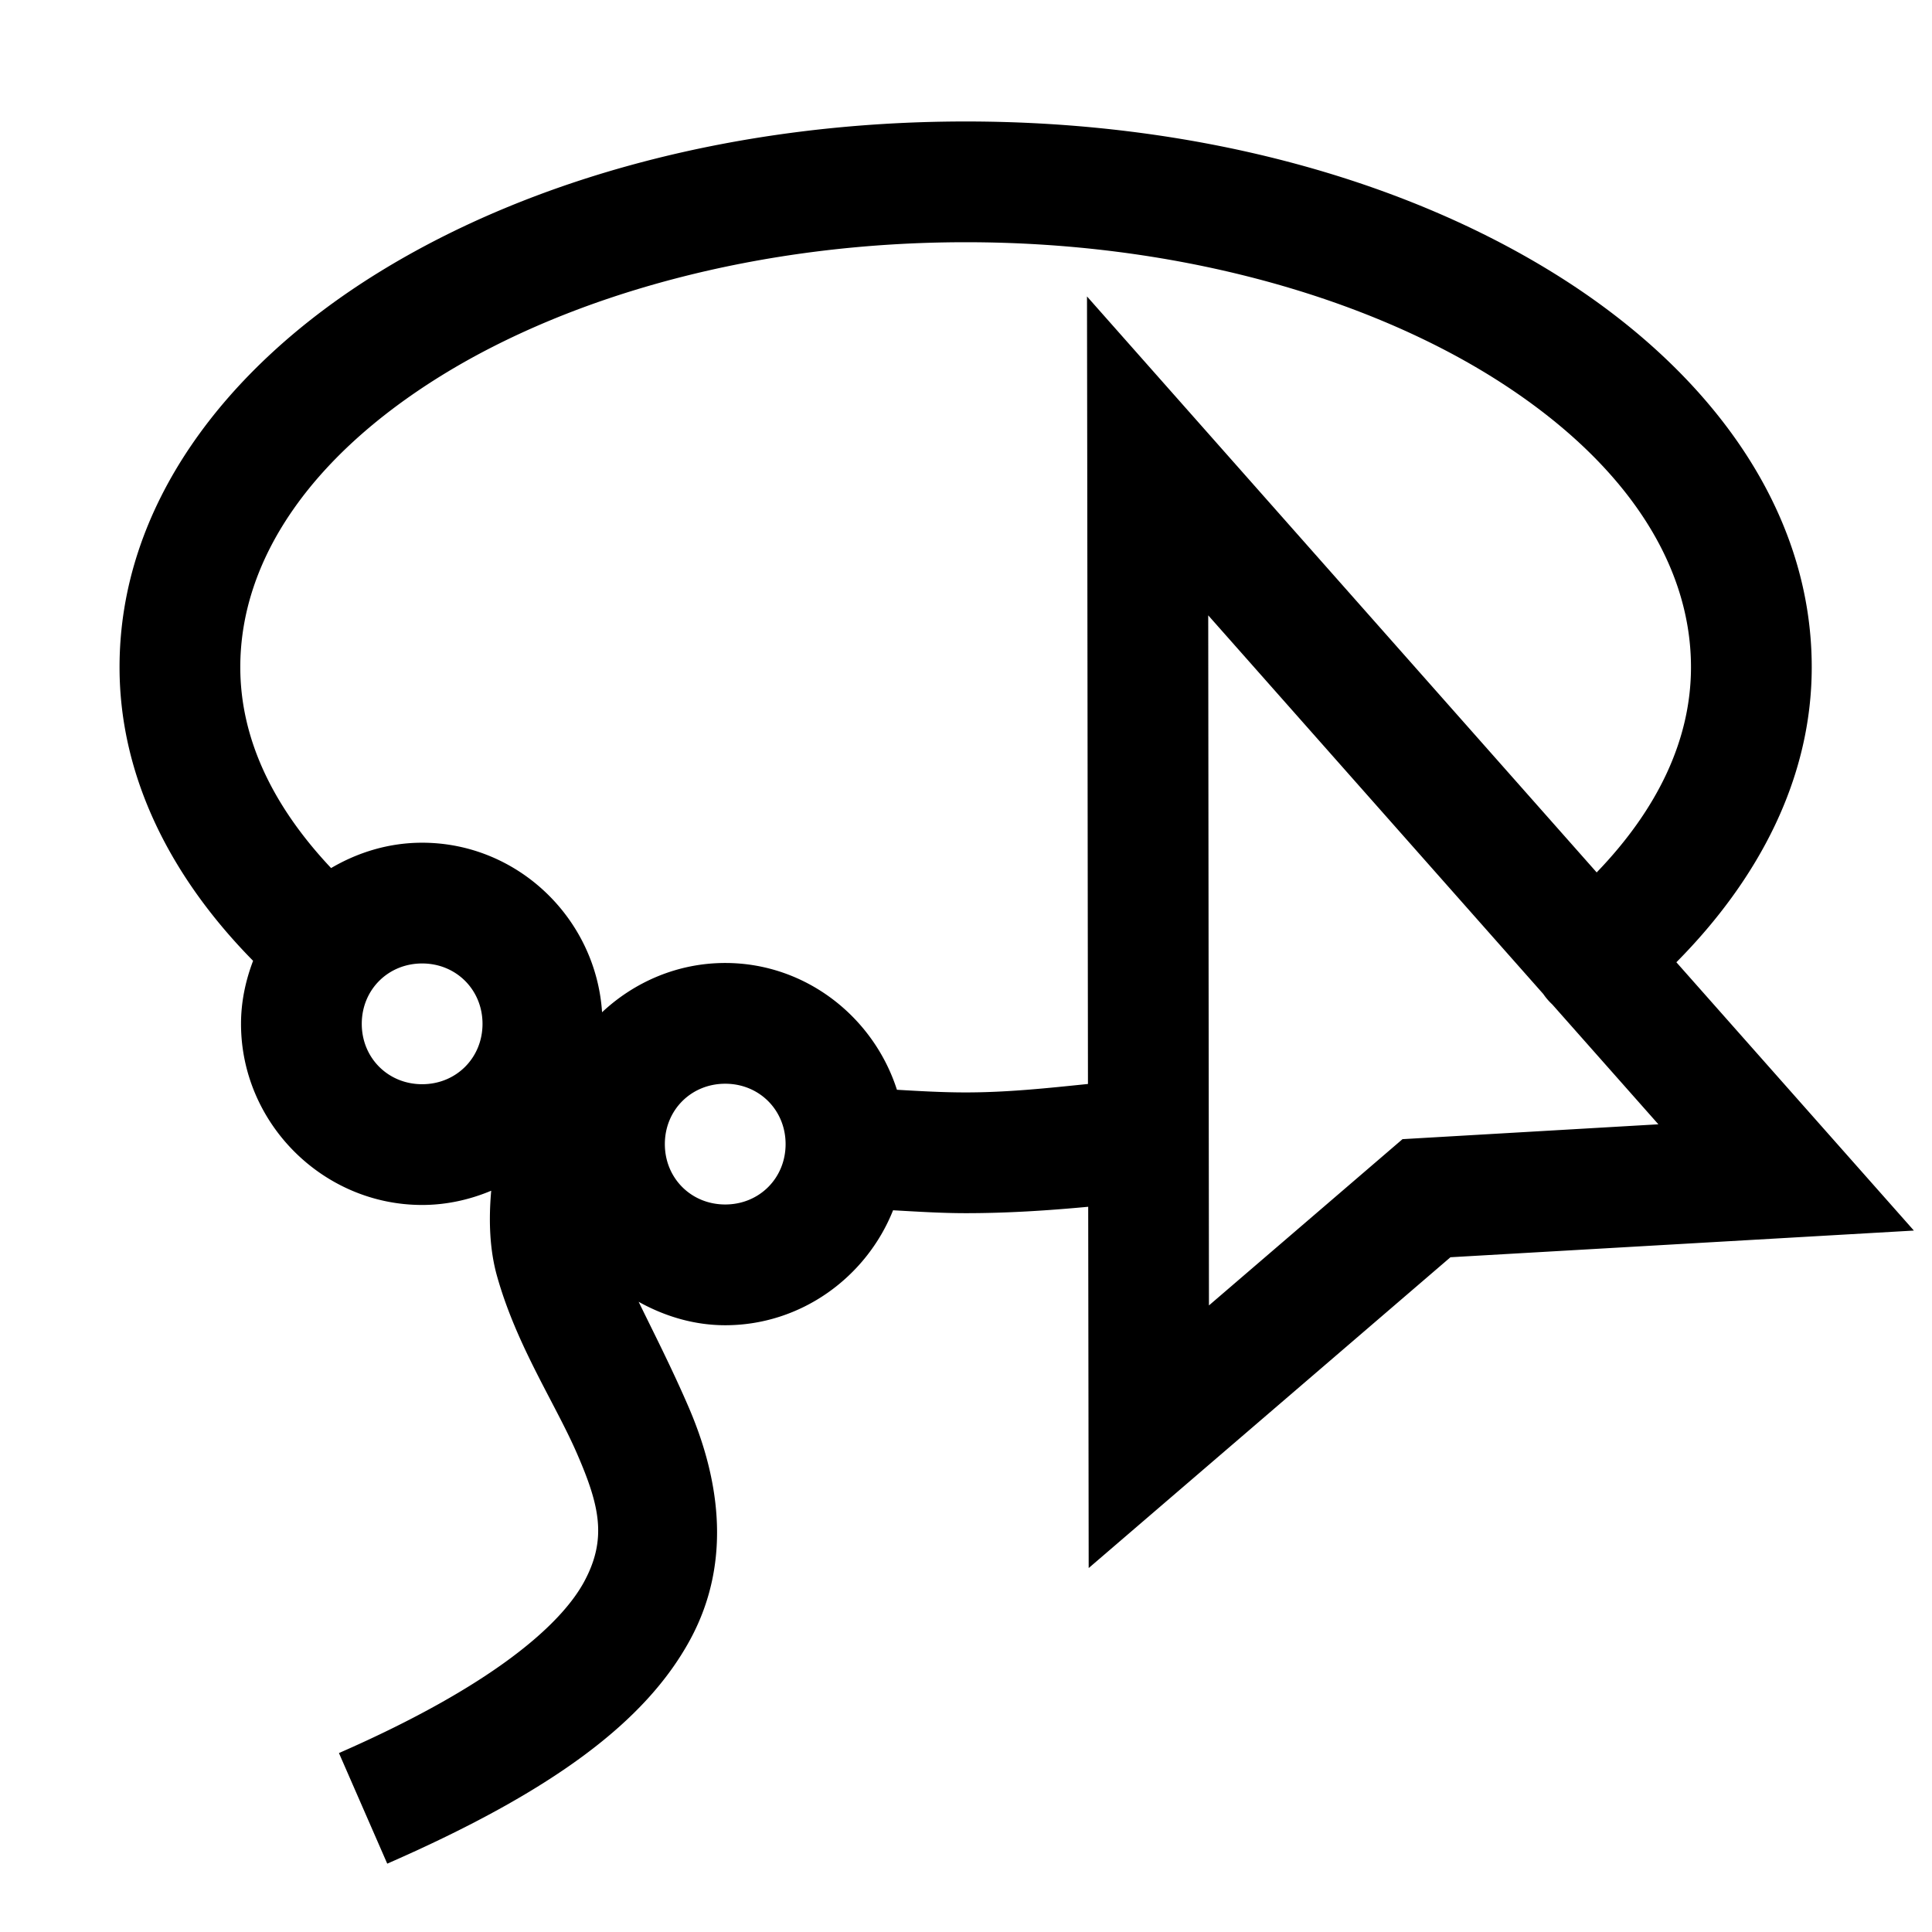 <?xml version="1.0" encoding="UTF-8" standalone="no"?>
<svg xmlns:dc="http://purl.org/dc/elements/1.1/" xmlns:cc="http://creativecommons.org/ns#" xmlns:rdf="http://www.w3.org/1999/02/22-rdf-syntax-ns#" xmlns:svg="http://www.w3.org/2000/svg" xmlns="http://www.w3.org/2000/svg" xmlns:sodipodi="http://sodipodi.sourceforge.net/DTD/sodipodi-0.dtd" xmlns:inkscape="http://www.inkscape.org/namespaces/inkscape" width="16px" height="16px" viewBox="0 0 16 16" id="svg2" version="1.1" inkscape:version="0.91 r13725" sodipodi:docname="99.svg">
  <defs id="defs4"/>
  <sodipodi:namedview id="base" pagecolor="#ffffff" bordercolor="#666666" borderopacity="1.0" inkscape:pageopacity="0.0" inkscape:pageshadow="2" inkscape:zoom="16" inkscape:cx="7.4169515" inkscape:cy="6.1474543" inkscape:document-units="px" inkscape:current-layer="layer1" showgrid="true" units="px" inkscape:window-width="1366" inkscape:window-height="715" inkscape:window-x="-8" inkscape:window-y="-8" inkscape:window-maximized="1">
    <inkscape:grid type="xygrid" id="grid3358"/>
  </sodipodi:namedview>
  
  <g inkscape:label="Layer 1" inkscape:groupmode="layer" id="layer1" transform="translate(0,-1036.362)">
    <path style="color:#000000;font-style:normal;font-variant:normal;font-weight:normal;font-stretch:normal;font-size:medium;line-height:normal;font-family:sans-serif;text-indent:0;text-align:start;text-decoration:none;text-decoration-line:none;text-decoration-style:solid;text-decoration-color:#000000;letter-spacing:normal;word-spacing:normal;text-transform:none;direction:ltr;block-progression:tb;writing-mode:lr-tb;baseline-shift:baseline;text-anchor:start;white-space:normal;clip-rule:nonzero;display:inline;overflow:visible;visibility:visible;opacity:1;isolation:auto;mix-blend-mode:normal;color-interpolation:sRGB;color-interpolation-filters:linearRGB;solid-color:#000000;solid-opacity:1;fill:#000000;fill-opacity:1;fill-rule:nonzero;stroke:none;stroke-width:1;stroke-linecap:round;stroke-linejoin:round;stroke-miterlimit:4;stroke-dasharray:none;stroke-dashoffset:0;stroke-opacity:1;color-rendering:auto;image-rendering:auto;shape-rendering:auto;text-rendering:auto;enable-background:accumulate" d="M 7.998 1.006 C 6.118 1.006 4.407 1.471 3.133 2.258 C 1.859 3.045 0.99 4.197 0.99 5.525 C 0.99 6.442 1.423 7.274 2.096 7.957 C 2.034 8.12 1.996 8.295 1.996 8.479 C 1.996 9.301 2.674 9.979 3.496 9.979 C 3.698 9.979 3.892 9.935 4.068 9.861 C 4.046 10.107 4.055 10.348 4.115 10.564 C 4.279 11.151 4.604 11.63 4.785 12.053 C 4.967 12.475 5.028 12.749 4.836 13.102 C 4.644 13.454 4.084 13.959 2.807 14.518 L 3.207 15.434 C 4.581 14.833 5.347 14.257 5.715 13.58 C 6.083 12.903 5.936 12.196 5.705 11.658 C 5.565 11.333 5.418 11.046 5.289 10.781 C 5.503 10.9 5.746 10.975 6.006 10.975 C 6.634 10.975 7.175 10.577 7.396 10.023 C 7.596 10.034 7.795 10.047 7.998 10.047 C 8.344 10.047 8.68 10.025 9.012 9.994 L 9.016 12.986 L 12.012 10.412 L 15.85 10.191 L 13.883 7.969 C 14.564 7.282 15.004 6.448 15.004 5.525 C 15.004 4.197 14.136 3.045 12.861 2.258 C 11.587 1.471 9.878 1.006 7.998 1.006 z M 7.998 2.006 C 9.711 2.006 11.255 2.442 12.336 3.109 C 13.417 3.777 14.004 4.634 14.004 5.525 C 14.004 6.126 13.728 6.701 13.223 7.225 L 9.002 2.455 L 9.004 3.777 L 9.01 8.977 C 8.678 9.011 8.347 9.047 7.998 9.047 C 7.805 9.047 7.616 9.036 7.428 9.025 C 7.234 8.421 6.671 7.975 6.006 7.975 C 5.613 7.975 5.255 8.131 4.986 8.383 C 4.935 7.605 4.286 6.979 3.496 6.979 C 3.221 6.979 2.965 7.058 2.742 7.189 C 2.256 6.673 1.99 6.114 1.99 5.525 C 1.99 4.634 2.577 3.777 3.658 3.109 C 4.739 2.442 6.285 2.006 7.998 2.006 z M 10.006 5.096 L 12.781 8.232 A 0.5 0.5 0 0 0 12.855 8.318 L 13.734 9.311 L 11.615 9.434 L 10.012 10.811 L 10.006 5.096 z M 3.496 7.979 C 3.778 7.979 3.996 8.197 3.996 8.479 C 3.996 8.761 3.778 8.979 3.496 8.979 C 3.214 8.979 2.996 8.761 2.996 8.479 C 2.996 8.197 3.214 7.979 3.496 7.979 z M 6.006 8.975 C 6.288 8.975 6.506 9.193 6.506 9.475 C 6.506 9.757 6.288 9.975 6.006 9.975 C 5.724 9.975 5.506 9.757 5.506 9.475 C 5.506 9.193 5.724 8.975 6.006 8.975 z " transform="translate(0,1036.362)" id="path3916"/>
  </g>

	
	
	</svg>
